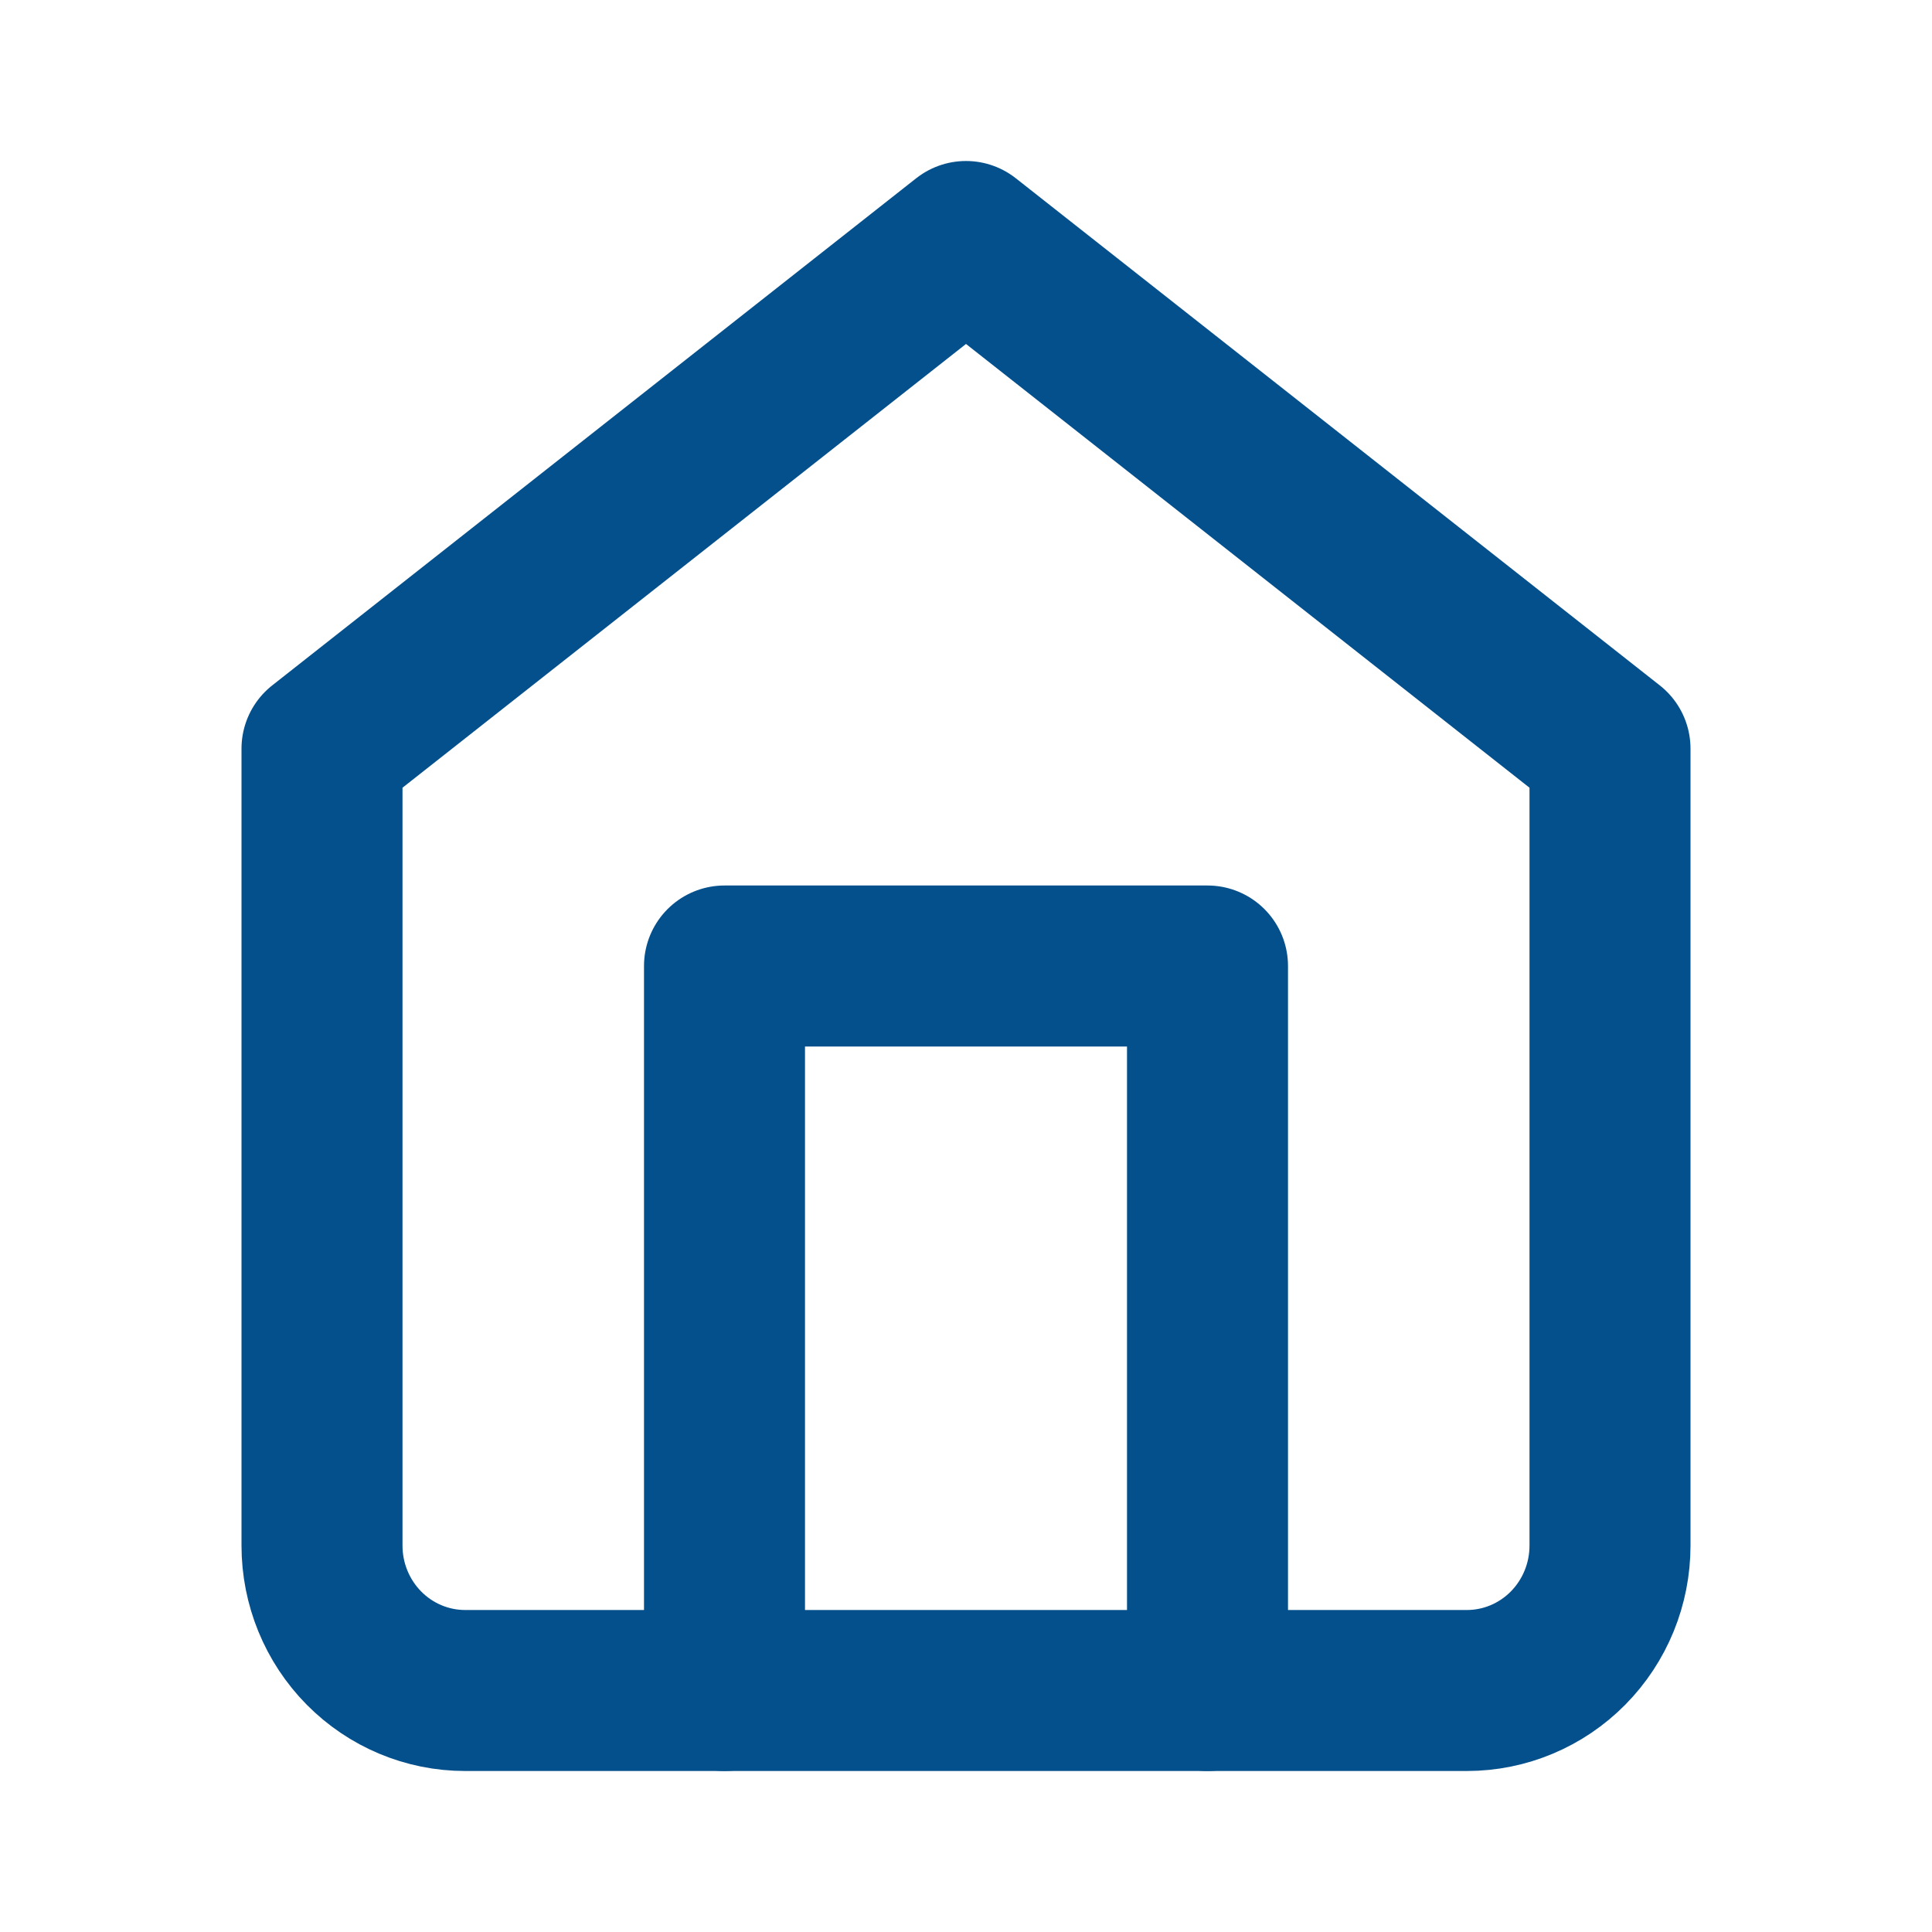 <svg width="24" height="24" viewBox="0 0 24 24" fill="none" xmlns="http://www.w3.org/2000/svg">
<path d="M4 9.3L12 3L20 9.3V19.2C20 19.677 19.813 20.135 19.479 20.473C19.146 20.81 18.694 21 18.222 21H5.778C5.306 21 4.854 20.81 4.521 20.473C4.187 20.135 4 19.677 4 19.2V9.3Z" stroke="#04508C" stroke-width="2" stroke-linecap="round" stroke-linejoin="round"/>
<path d="M9 21V12H15V21" stroke="#04508C" stroke-width="2" stroke-linecap="round" stroke-linejoin="round"/>
</svg>

